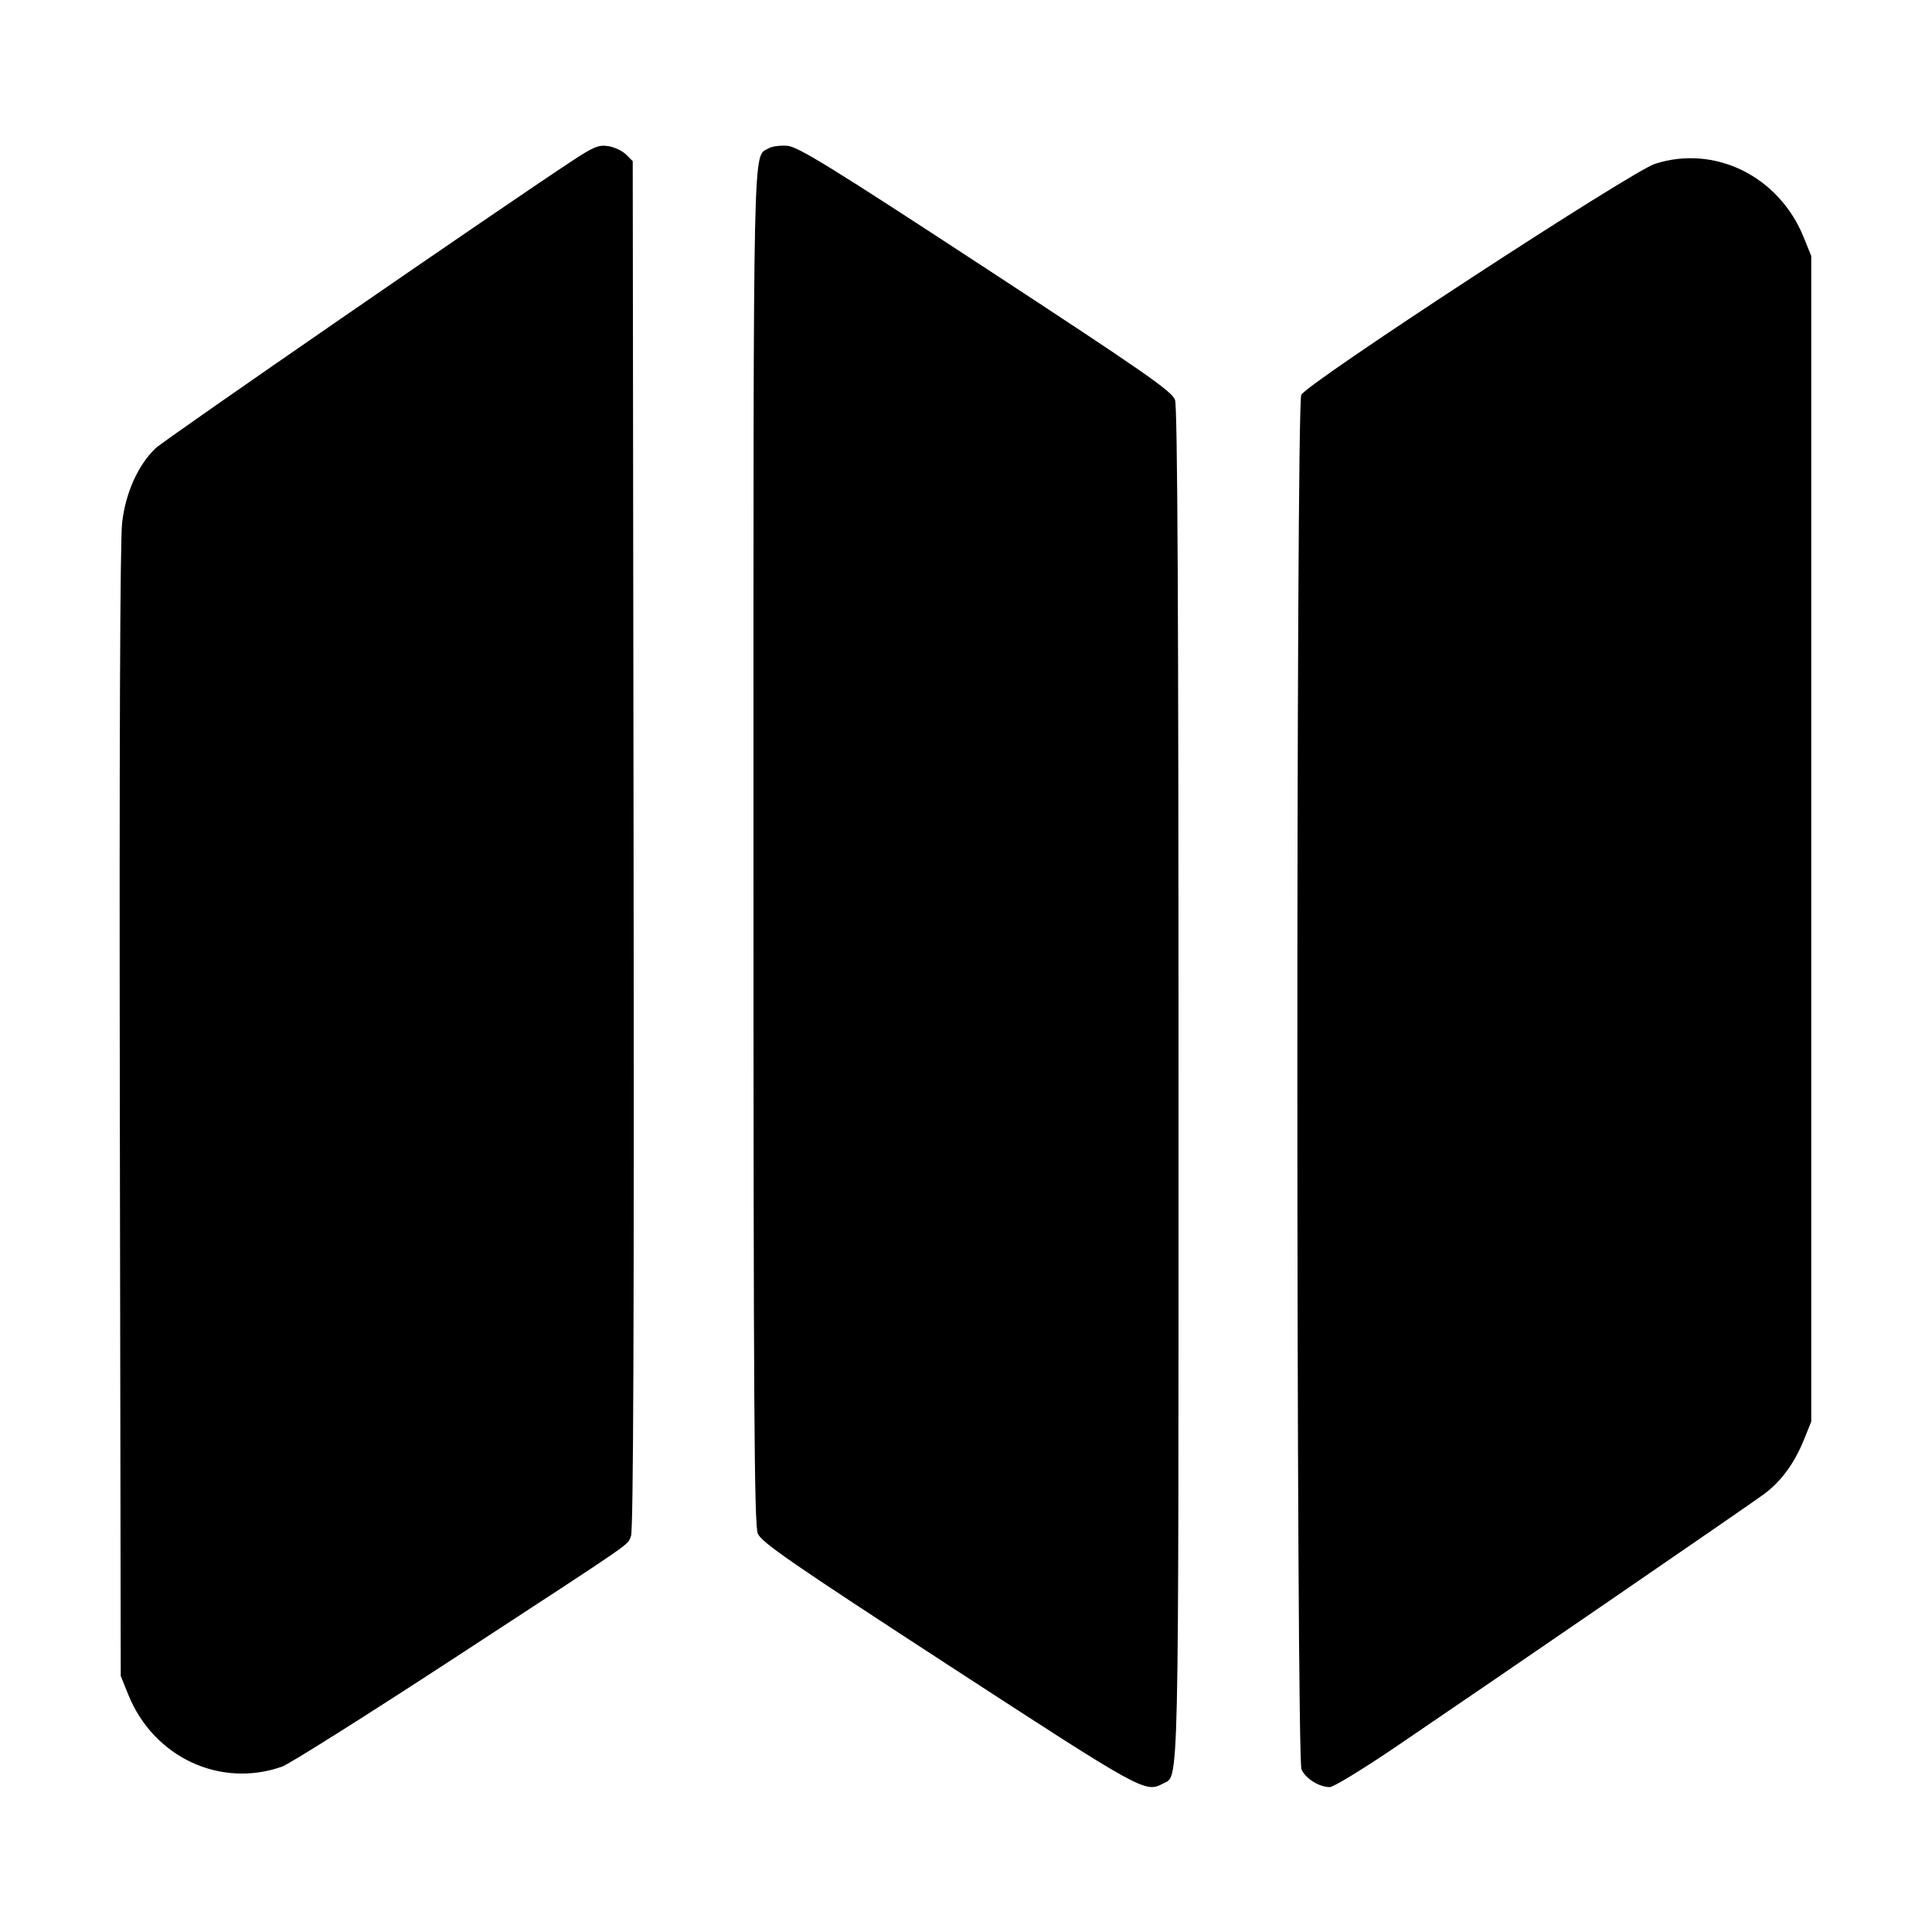 <svg xmlns="http://www.w3.org/2000/svg" width="512" height="512" viewBox="0 0 512 512"><path d="M151.893 42.458 C 132.897 54.938,43.544 116.570,41.235 118.787 C 36.595 123.239,33.334 130.458,32.372 138.407 C 31.818 142.979,31.600 198.479,31.757 294.827 L 32.000 444.160 33.992 449.094 C 40.689 465.687,58.358 473.958,74.750 468.174 C 76.664 467.499,97.205 454.553,120.395 439.406 C 170.017 406.996,166.092 409.709,167.223 407.040 C 167.852 405.555,168.059 349.897,167.904 223.810 L 167.680 42.714 165.922 40.956 C 164.956 39.990,162.844 38.986,161.229 38.726 C 158.735 38.325,157.331 38.886,151.893 42.458 M203.733 39.283 C 199.457 41.885,199.680 31.713,199.680 224.412 C 199.680 372.747,199.878 404.155,200.829 406.427 C 201.795 408.737,209.847 414.293,251.491 441.387 C 302.873 474.816,303.520 475.173,308.182 472.678 C 312.516 470.358,312.320 479.150,312.320 287.301 C 312.320 161.185,312.048 107.848,311.395 105.975 C 310.606 103.711,303.257 98.601,261.262 71.113 C 220.226 44.252,211.486 38.859,208.640 38.638 C 206.763 38.493,204.555 38.783,203.733 39.283 M438.613 43.410 C 432.268 45.445,346.219 101.644,344.850 104.647 C 343.428 107.769,343.489 465.806,344.913 468.931 C 346.024 471.368,349.603 473.600,352.404 473.600 C 353.376 473.600,361.171 468.852,369.726 463.050 C 395.212 445.763,463.501 398.896,467.445 395.985 C 471.986 392.633,475.518 387.832,478.052 381.564 L 480.000 376.747 480.000 222.293 L 480.000 67.840 478.018 62.932 C 471.473 46.722,454.503 38.315,438.613 43.410 " stroke="none" fill="black" fill-rule="evenodd"></path></svg>
